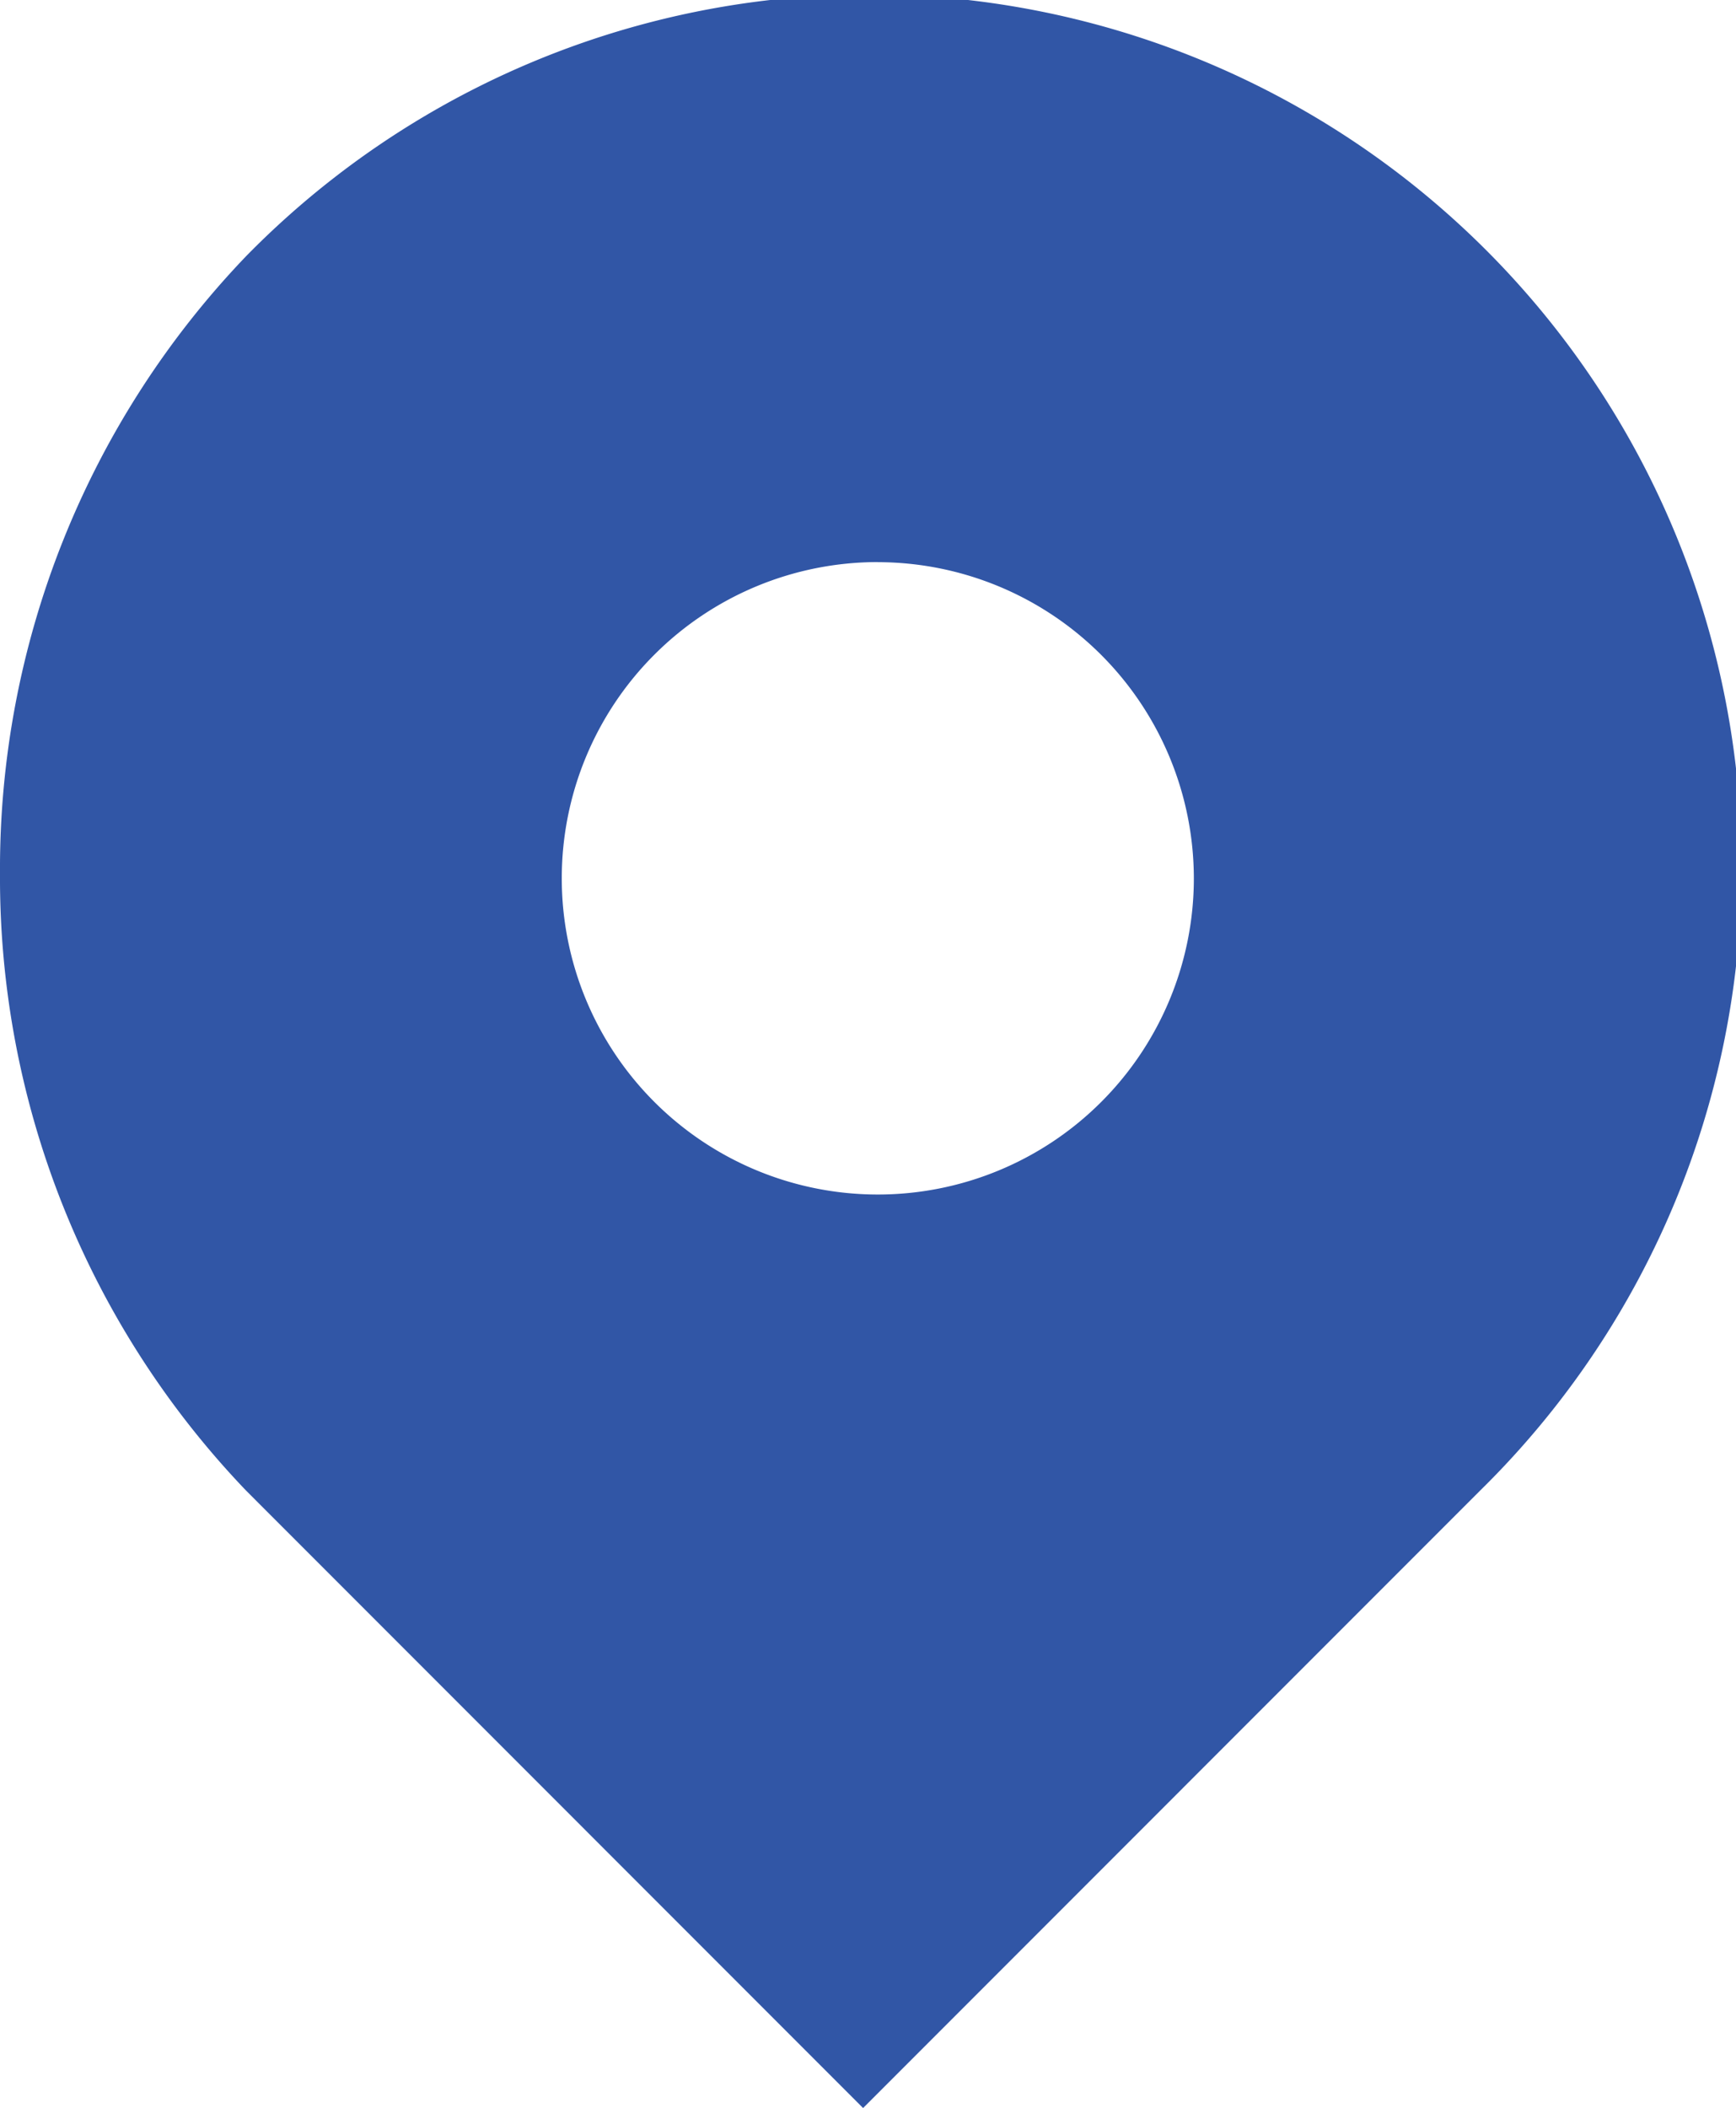 <svg xmlns="http://www.w3.org/2000/svg" viewBox="0 0 20 24.272">
  <defs>
    <style>
      .cls-1 {
        fill: #3156a6;
      }
    </style>
  </defs>
  <path id="Exclusion_1" data-name="Exclusion 1" class="cls-1" d="M9.943,24.272h0L2.836,17.164A10.2,10.2,0,0,1,0,10.057,10.193,10.193,0,0,1,2.836,2.949,10.052,10.052,0,1,1,17.051,17.164L9.944,24.272Zm.17-17.8a3.641,3.641,0,1,0,3.641,3.641A3.645,3.645,0,0,0,10.114,6.473Z"/>
</svg>

